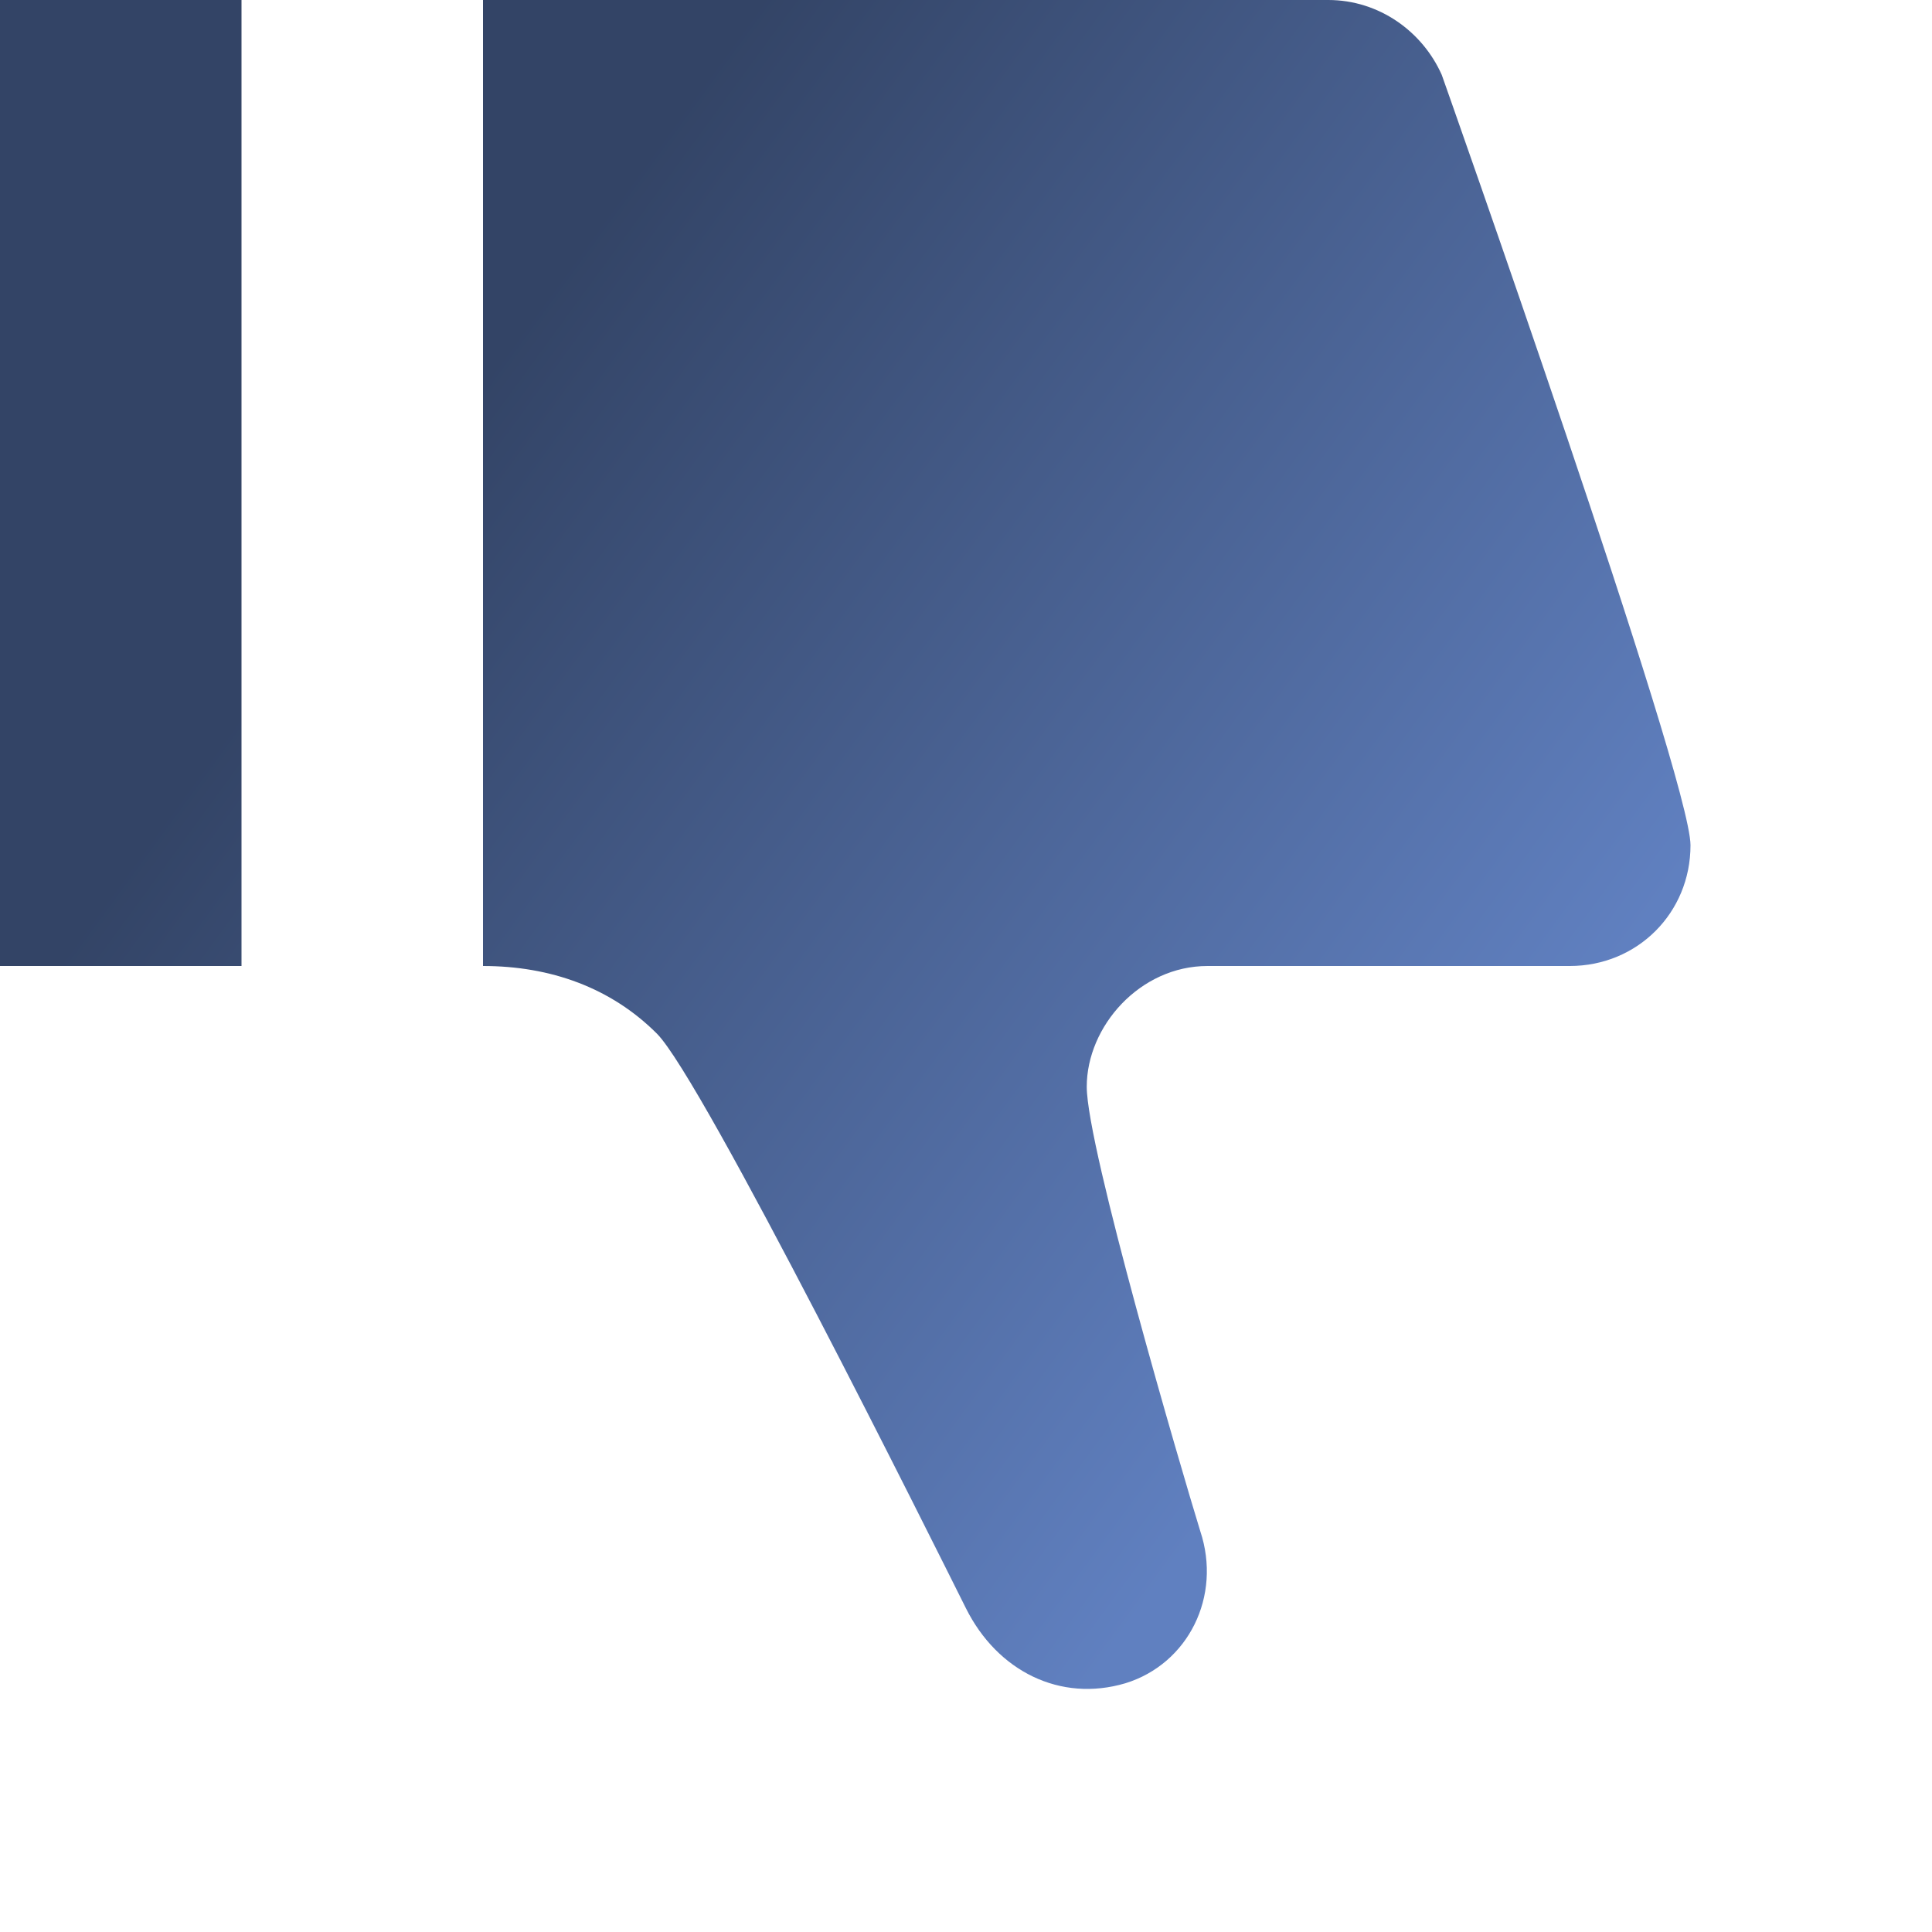 <?xml version="1.0" encoding="UTF-8" standalone="no"?>
<svg
   xmlns:dc="http://purl.org/dc/elements/1.1/"
   xmlns:cc="http://creativecommons.org/ns#"
   xmlns:rdf="http://www.w3.org/1999/02/22-rdf-syntax-ns#"
   xmlns:svg="http://www.w3.org/2000/svg"
   xmlns="http://www.w3.org/2000/svg"
   xmlns:xlink="http://www.w3.org/1999/xlink"
   xmlns:sodipodi="http://sodipodi.sourceforge.net/DTD/sodipodi-0.dtd"
   xmlns:inkscape="http://www.inkscape.org/namespaces/inkscape"
   width="8"
   height="8"
   viewBox="0 0 8 8"
   id="svg3053"
   version="1.1"
   inkscape:version="0.48.4 r9939"
   sodipodi:docname="thumb-down.svg">
  <defs
     id="defs3059">
    <linearGradient
       id="linearGradient3100">
      <stop
         style="stop-color:#334466;stop-opacity:1;"
         offset="0"
         id="stop3102" />
      <stop
         style="stop-color:#6080c0;stop-opacity:1;"
         offset="1"
         id="stop3104" />
    </linearGradient>
    <linearGradient
       inkscape:collect="always"
       xlink:href="#linearGradient3100"
       id="linearGradient3106"
       x1="1.525"
       y1="2.209"
       x2="5.746"
       y2="5.293"
       gradientUnits="userSpaceOnUse" />
  </defs>
  <sodipodi:namedview
     pagecolor="#ffffff"
     bordercolor="#666666"
     borderopacity="1"
     objecttolerance="10"
     gridtolerance="10"
     guidetolerance="10"
     inkscape:pageopacity="0"
     inkscape:pageshadow="2"
     inkscape:window-width="1396"
     inkscape:window-height="880"
     id="namedview3057"
     showgrid="false"
     inkscape:zoom="29.5"
     inkscape:cx="4"
     inkscape:cy="4"
     inkscape:window-x="40"
     inkscape:window-y="-3"
     inkscape:window-maximized="1"
     inkscape:current-layer="svg3053" />
  <path
     d="M0 0v4h1v-4h-1zm2 0v4c.28 0 .53.09.72.28.19.19 1.15 2.12 1.28 2.38.13.26.39.39.66.31.26-.08.4-.36.31-.63-.08-.26-.47-1.59-.47-1.84s.22-.5.5-.5h1.5c.28 0 .5-.22.5-.5s-1.03-3.19-1.03-3.19c-.08-.18-.26-.31-.47-.31h-3.5z"
     id="path3055"
     style="fill:url(#linearGradient3106)" />
</svg>

